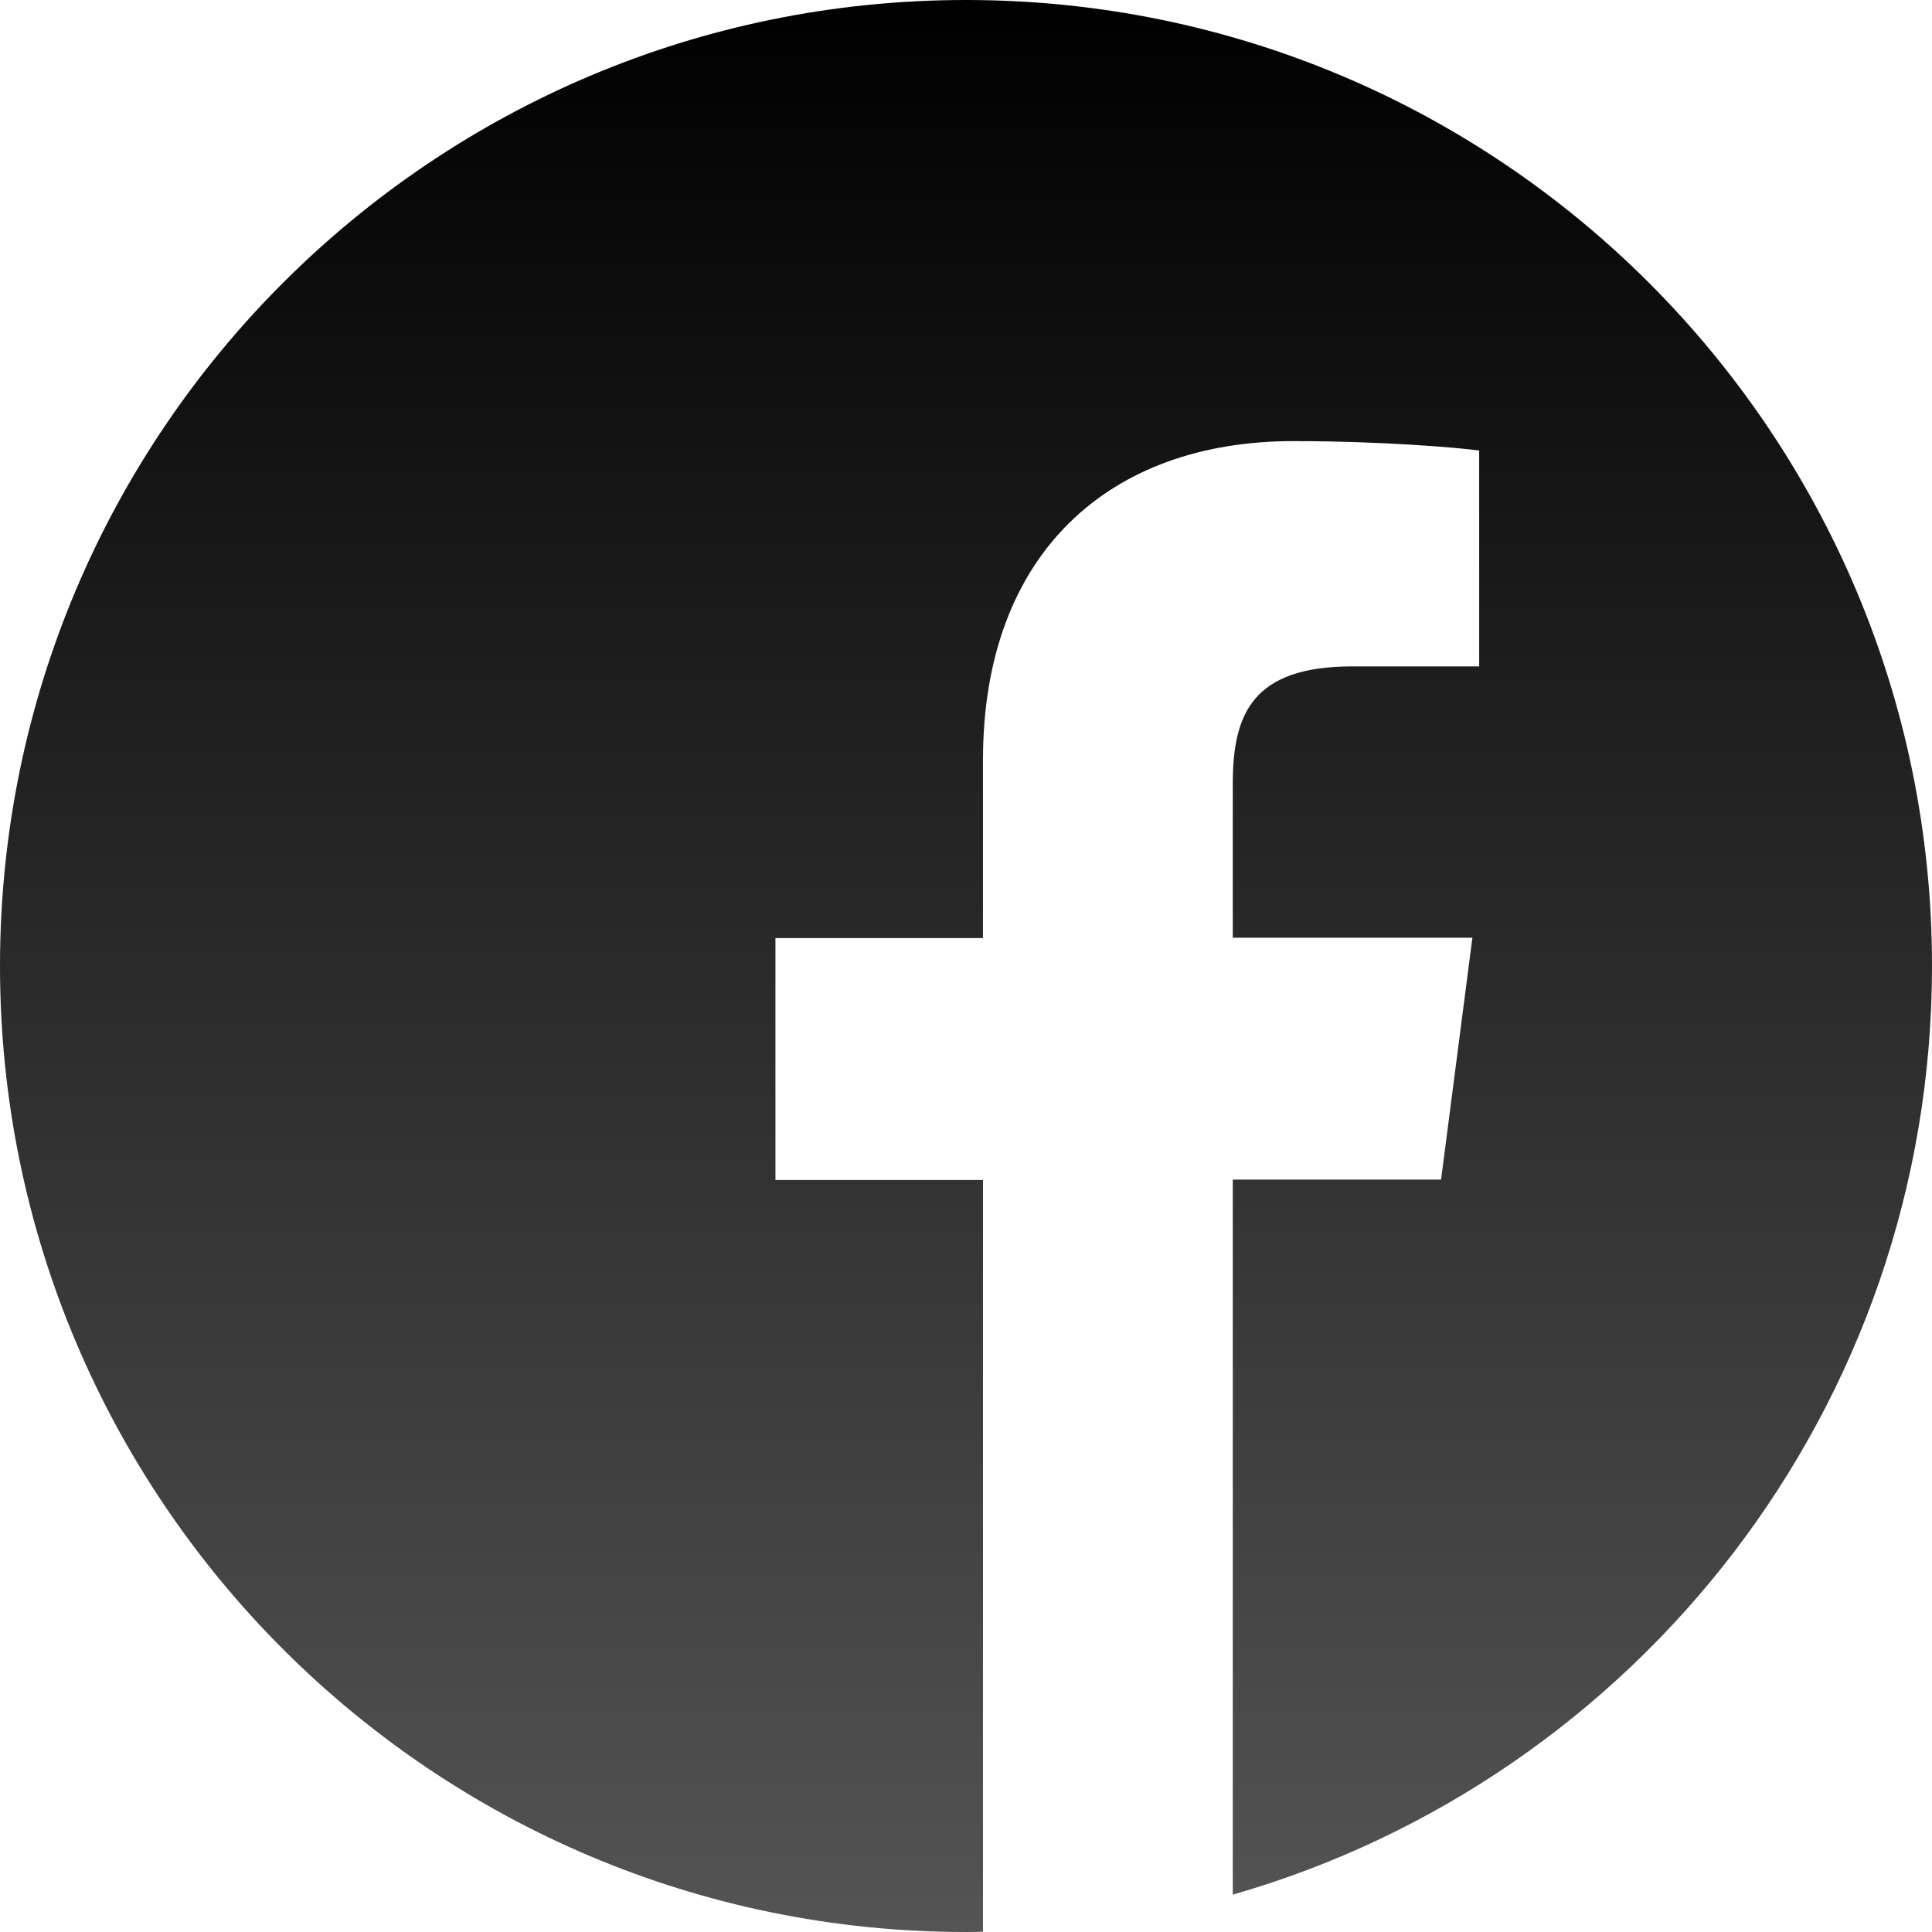 <svg width="400" height="400" viewBox="0 0 400 400" fill="white" xmlns="http://www.w3.org/2000/svg">
<path d="M400 200C400 89.531 310.469 0 200 0C89.531 0 0 89.531 0 200C0 310.469 89.531 400 200 400C201.172 400 202.344 400 203.516 399.922V244.297H160.547V194.219H203.516V157.344C203.516 114.609 229.609 91.328 267.734 91.328C286.016 91.328 301.719 92.656 306.25 93.281V137.969H280C259.297 137.969 255.234 147.812 255.234 162.266V194.141H304.844L298.359 244.219H255.234V392.266C338.828 368.281 400 291.328 400 200Z" fill="url(#paint0_linear)"/>
<defs>
<linearGradient id="paint0_linear" x1="200" y1="0" x2="200" y2="400" gradientUnits="userSpaceOnUse">
<stop/>
<stop offset="1" stop-color="#545454"/>
</linearGradient>
</defs>
</svg>
